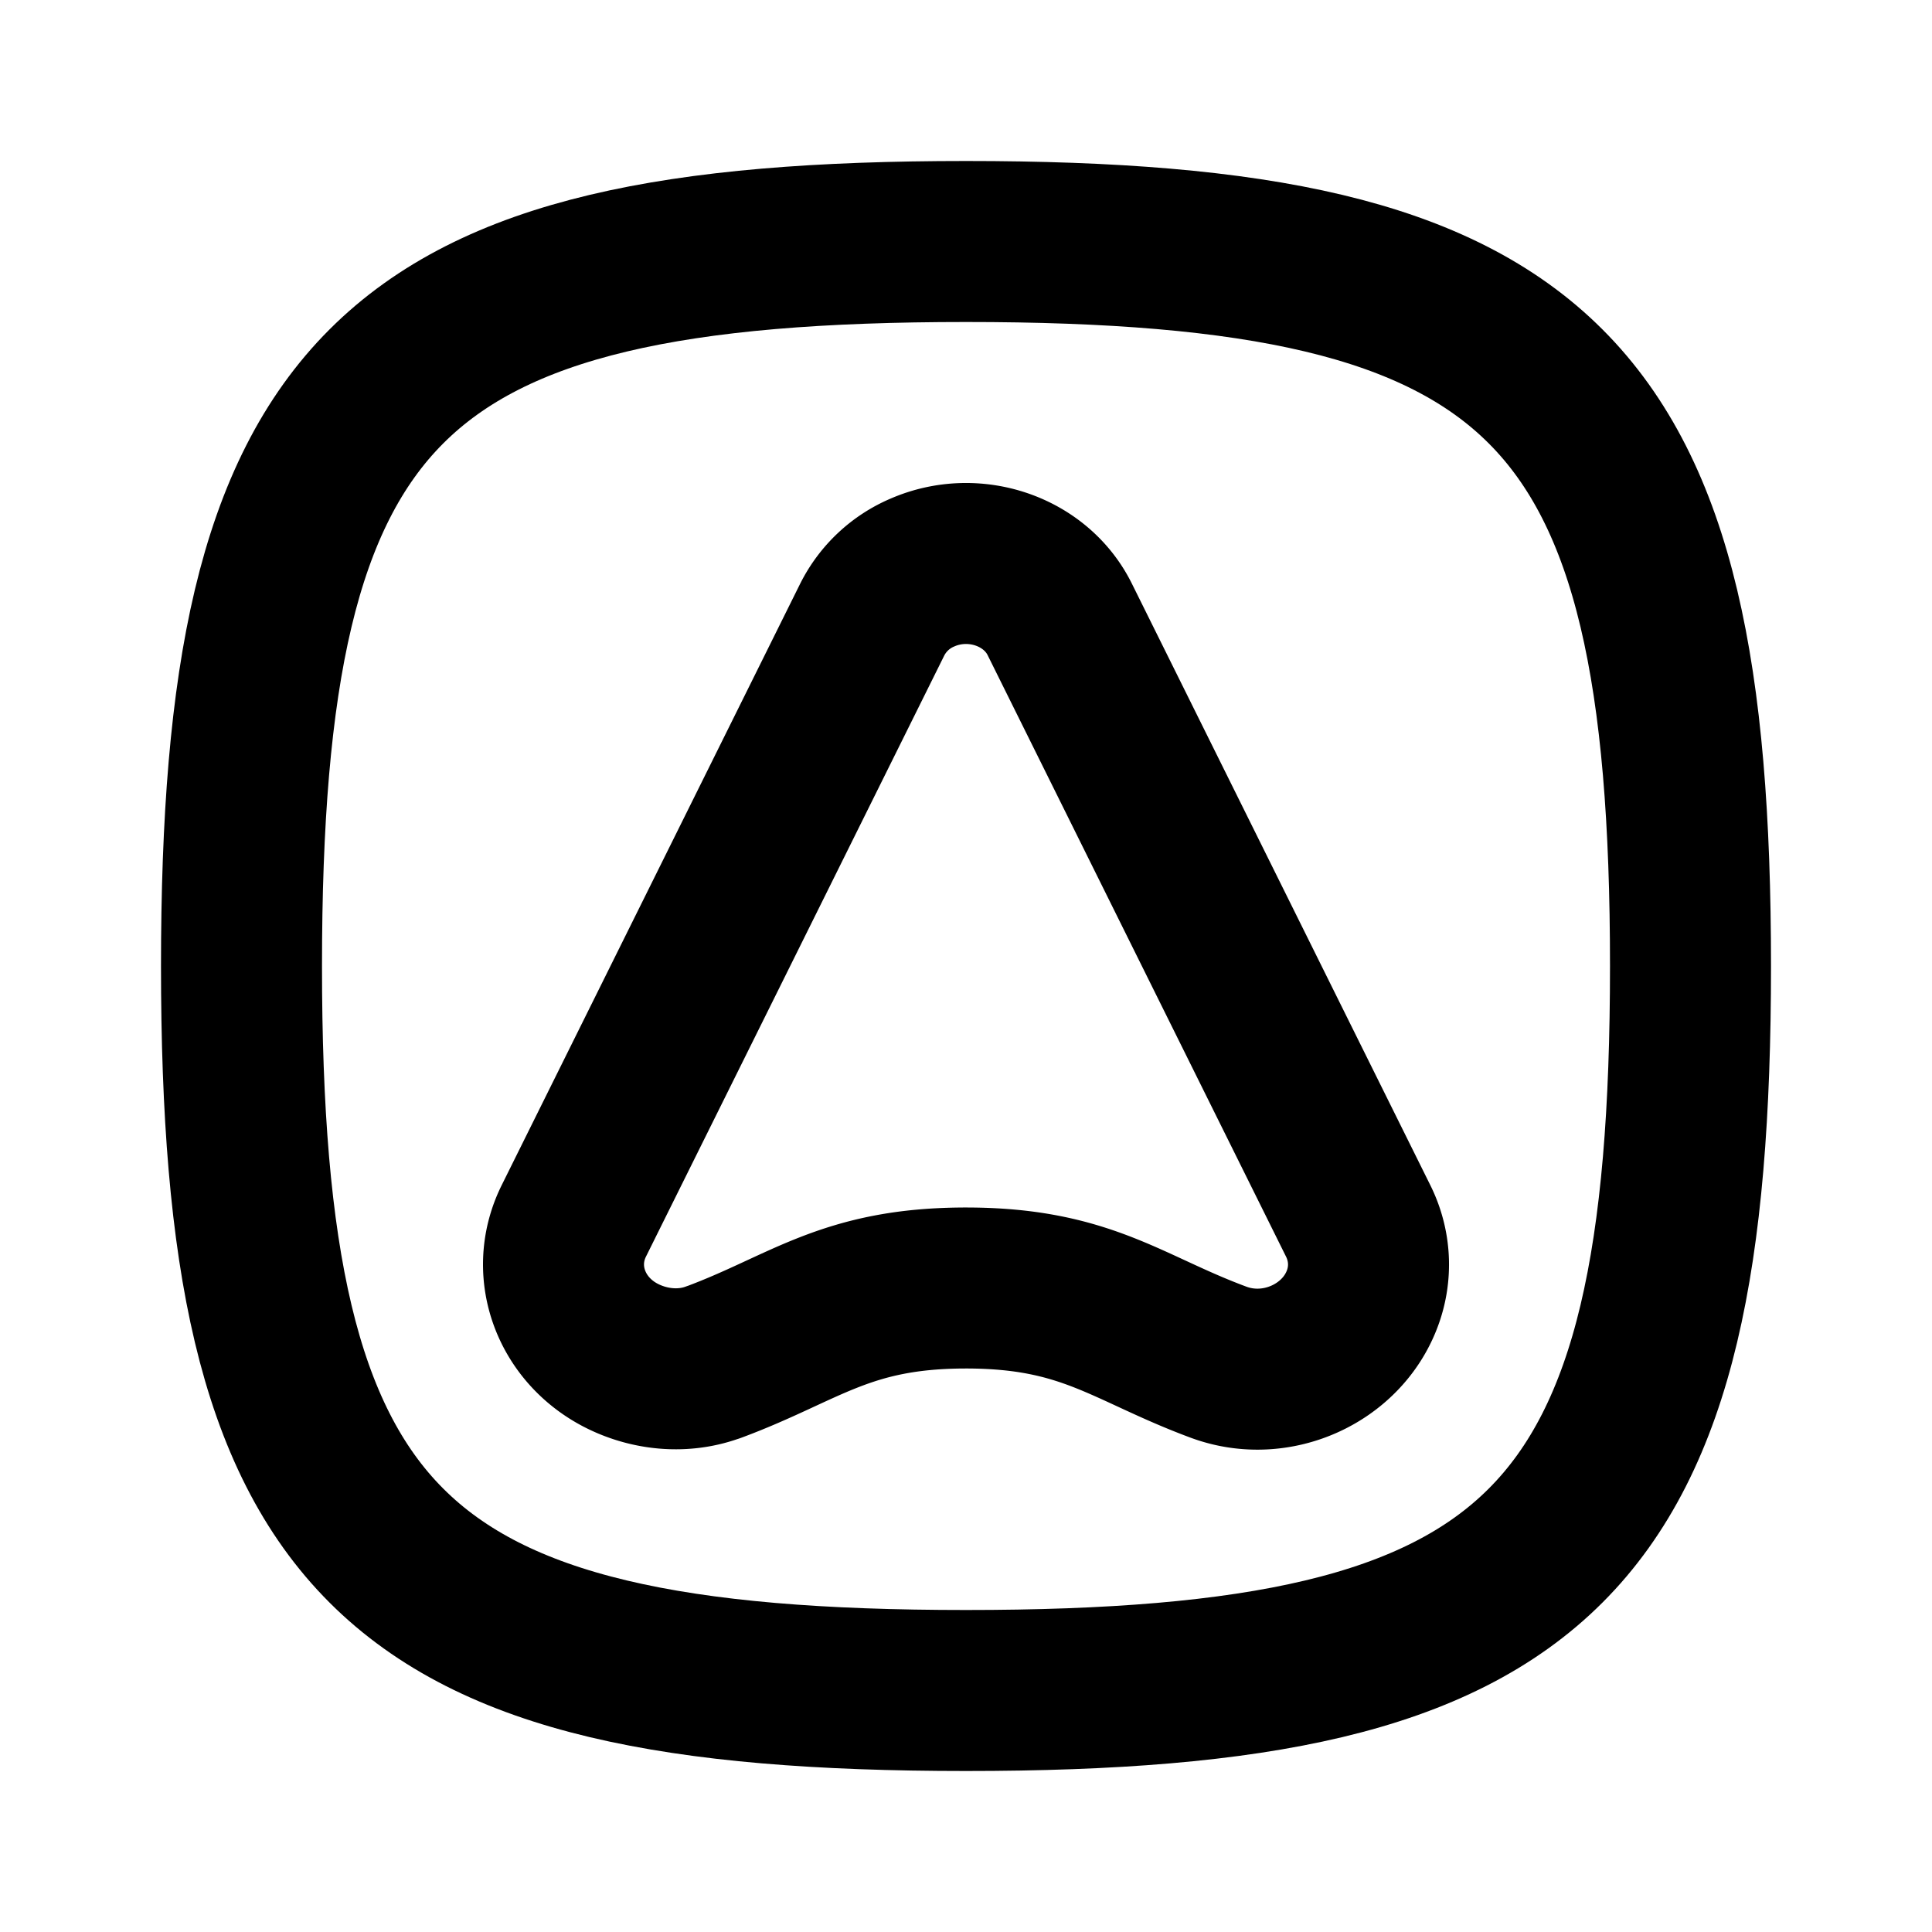 <svg
  xmlns="http://www.w3.org/2000/svg"
  width="24"
  height="24"
  viewBox="0 0 24 24"
  fill="none"
  stroke="currentColor"
  stroke-width="2"
  stroke-linecap="round"
  stroke-linejoin="round"
  class="icon icon-tabler icons-tabler-outline icon-tabler-brand-adonis-js"
>
  <path stroke="none" d="M0 0h24v24H0z" fill="none"/>
  <path d="M12 3c7.2 0 9 1.8 9 9s-1.8 9 -9 9s-9 -1.8 -9 -9s1.8 -9 9 -9z" />
  <path d="M8.863 16.922c1.137 -.422 1.637 -.922 3.137 -.922s2 .5 3.138 .922c.713 .264 1.516 -.102 1.778 -.772c.126 -.32 .11 -.673 -.044 -.983l-3.708 -7.474c-.297 -.598 -1.058 -.859 -1.7 -.583a1.24 1.24 0 0 0 -.627 .583l-3.709 7.474c-.321 .648 -.017 1.415 .679 1.714c.332 .143 .715 .167 1.056 .04z" />
</svg>